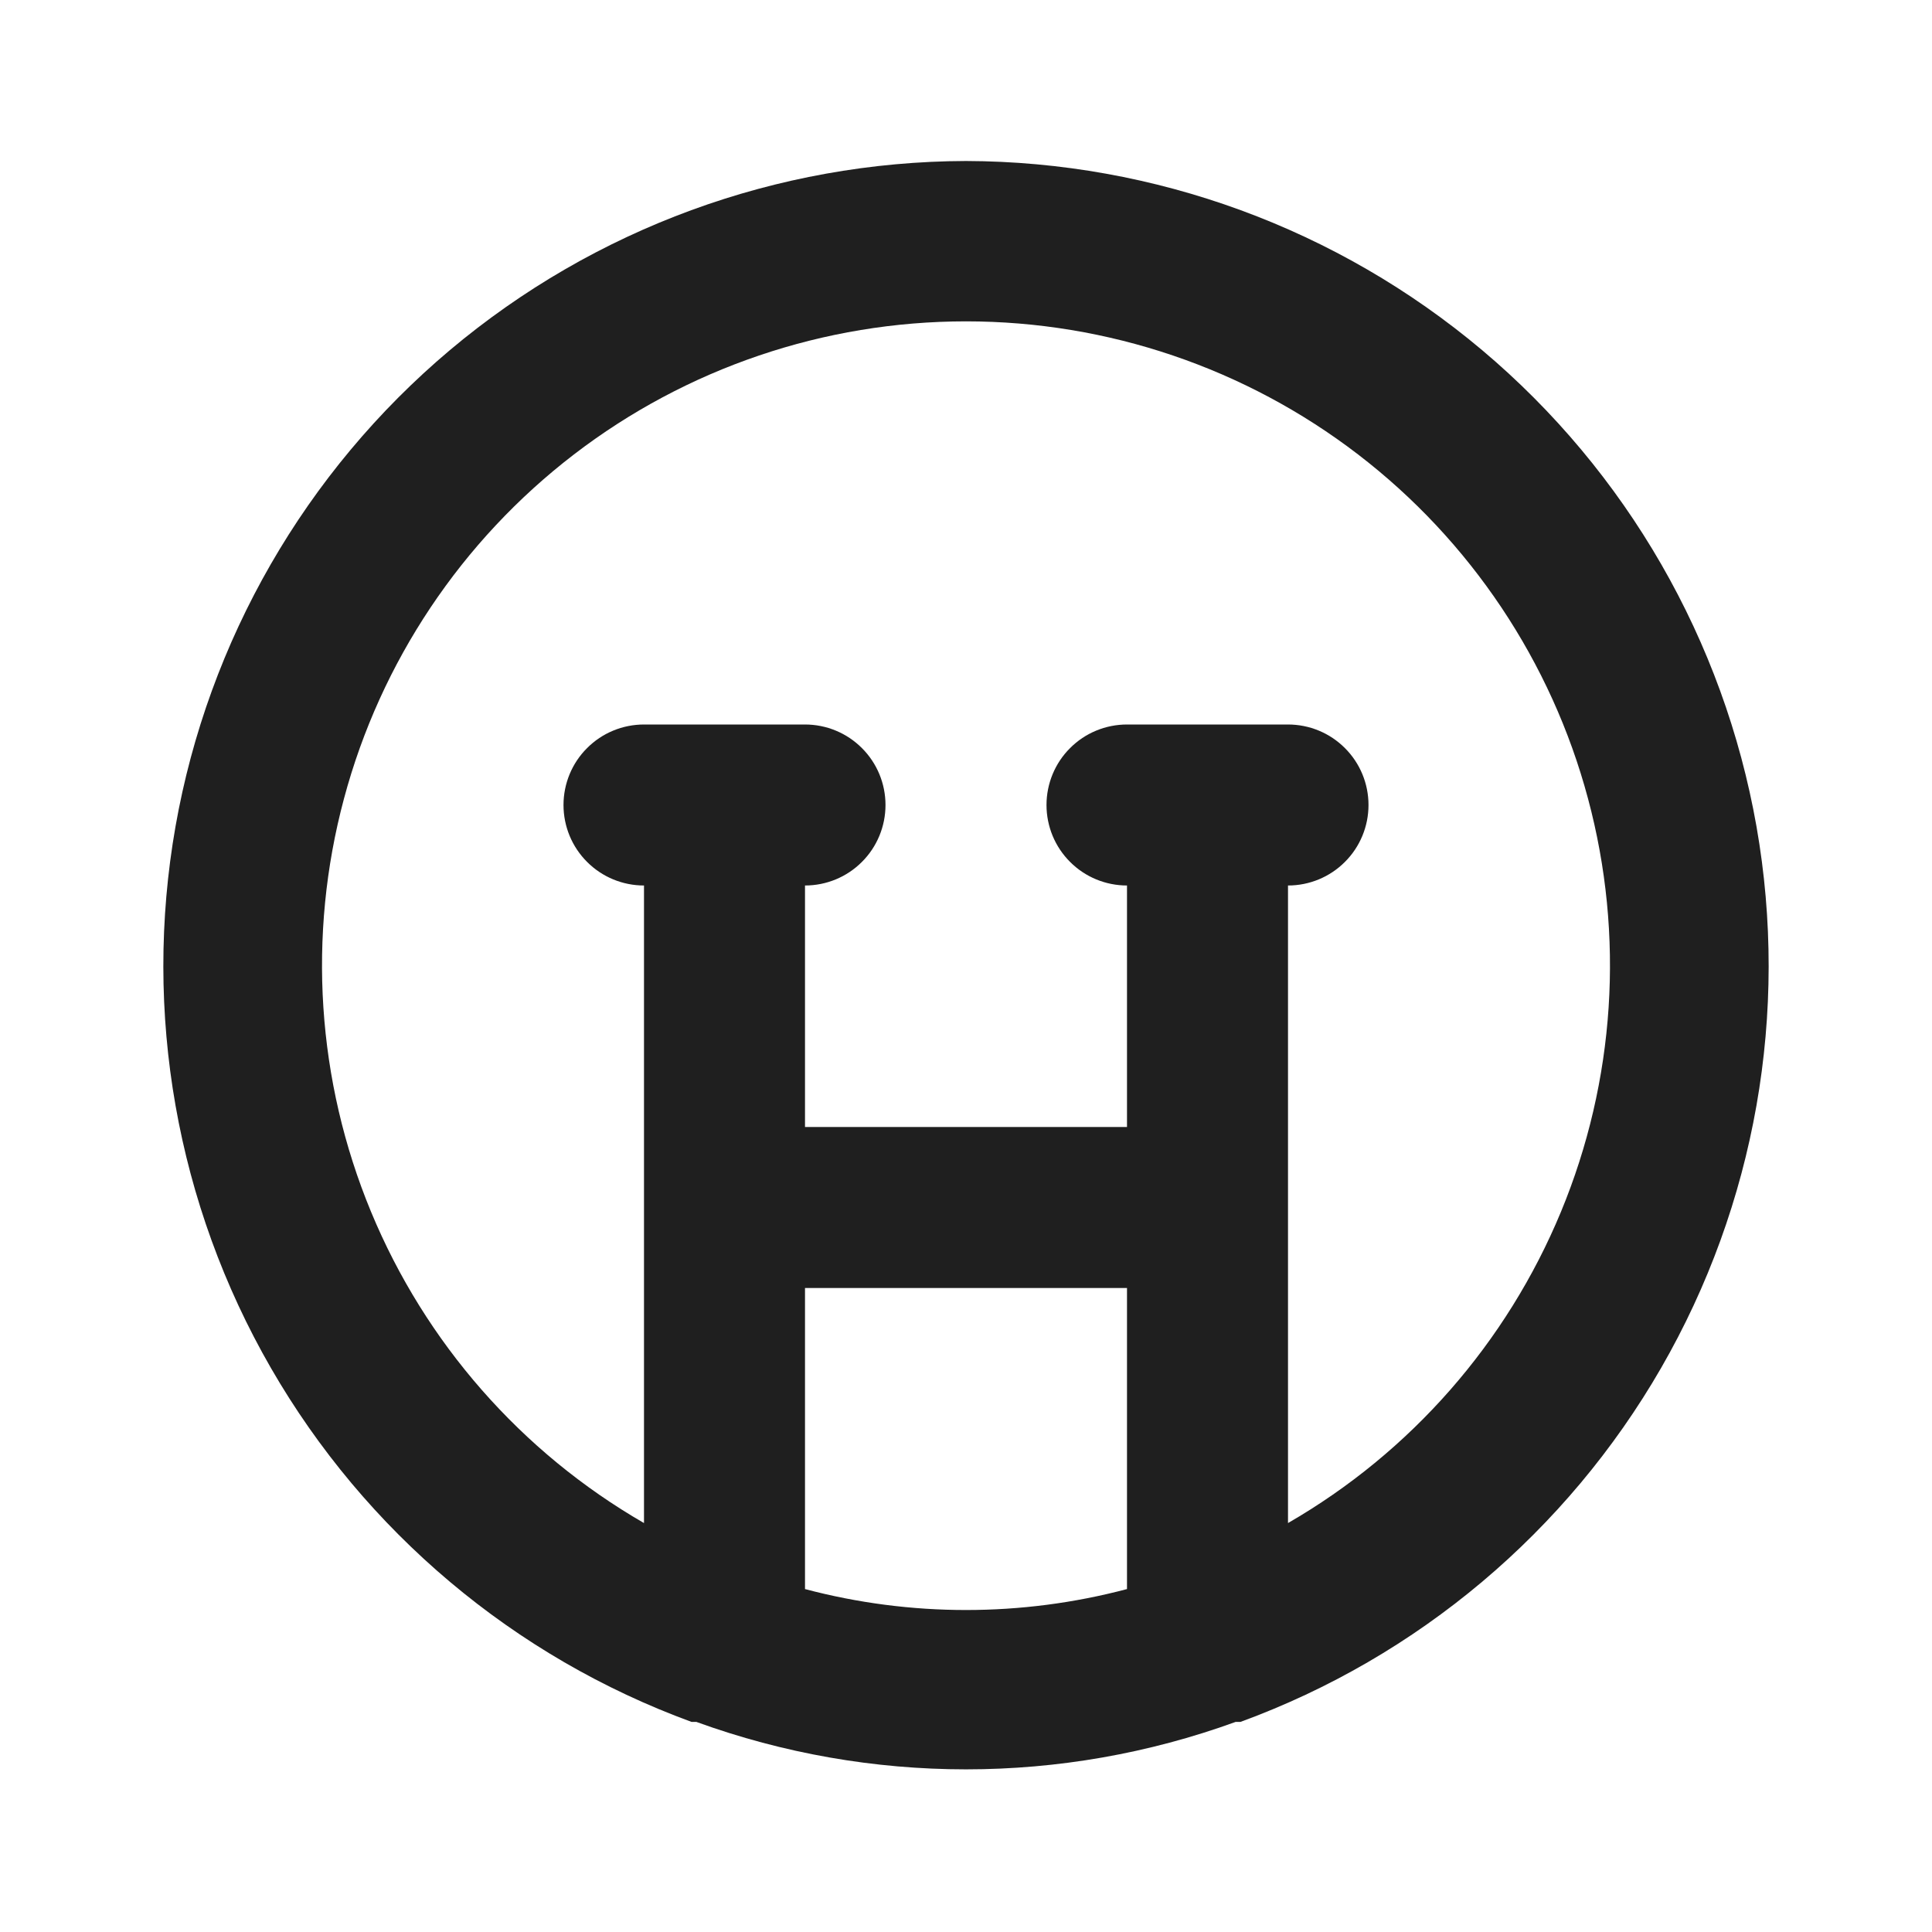 <svg width="24" height="24" viewBox="0 0 24 24" fill="none" xmlns="http://www.w3.org/2000/svg">
<rect width="24" height="24" fill="white"/>
<path d="M12 2C9.653 2.007 7.384 2.839 5.588 4.35C3.793 5.862 2.587 7.957 2.18 10.268C1.774 12.579 2.193 14.96 3.365 16.993C4.537 19.026 6.386 20.583 8.59 21.39H8.65C10.814 22.176 13.186 22.176 15.35 21.39H15.41C17.614 20.583 19.463 19.026 20.635 16.993C21.807 14.96 22.226 12.579 21.82 10.268C21.413 7.957 20.207 5.862 18.412 4.35C16.616 2.839 14.347 2.007 12 2ZM14 19.74C12.689 20.087 11.311 20.087 10 19.74V16H14V19.74ZM16 18.92V11C16.265 11 16.52 10.895 16.707 10.707C16.895 10.52 17 10.265 17 10C17 9.735 16.895 9.48 16.707 9.293C16.52 9.105 16.265 9 16 9H14C13.735 9 13.48 9.105 13.293 9.293C13.105 9.48 13 9.735 13 10C13 10.265 13.105 10.52 13.293 10.707C13.48 10.895 13.735 11 14 11V14H10V11C10.265 11 10.52 10.895 10.707 10.707C10.895 10.52 11 10.265 11 10C11 9.735 10.895 9.48 10.707 9.293C10.52 9.105 10.265 9 10 9H8C7.735 9 7.48 9.105 7.293 9.293C7.105 9.48 7 9.735 7 10C7 10.265 7.105 10.52 7.293 10.707C7.48 10.895 7.735 11 8 11V18.92C6.475 18.04 5.283 16.68 4.609 15.053C3.935 13.426 3.817 11.622 4.273 9.921C4.728 8.22 5.733 6.717 7.13 5.645C8.527 4.573 10.239 3.992 12 3.992C13.761 3.992 15.473 4.573 16.87 5.645C18.267 6.717 19.272 8.22 19.727 9.921C20.183 11.622 20.065 13.426 19.391 15.053C18.717 16.68 17.525 18.04 16 18.92Z" fill="#1F1F1F"/>
</svg>
